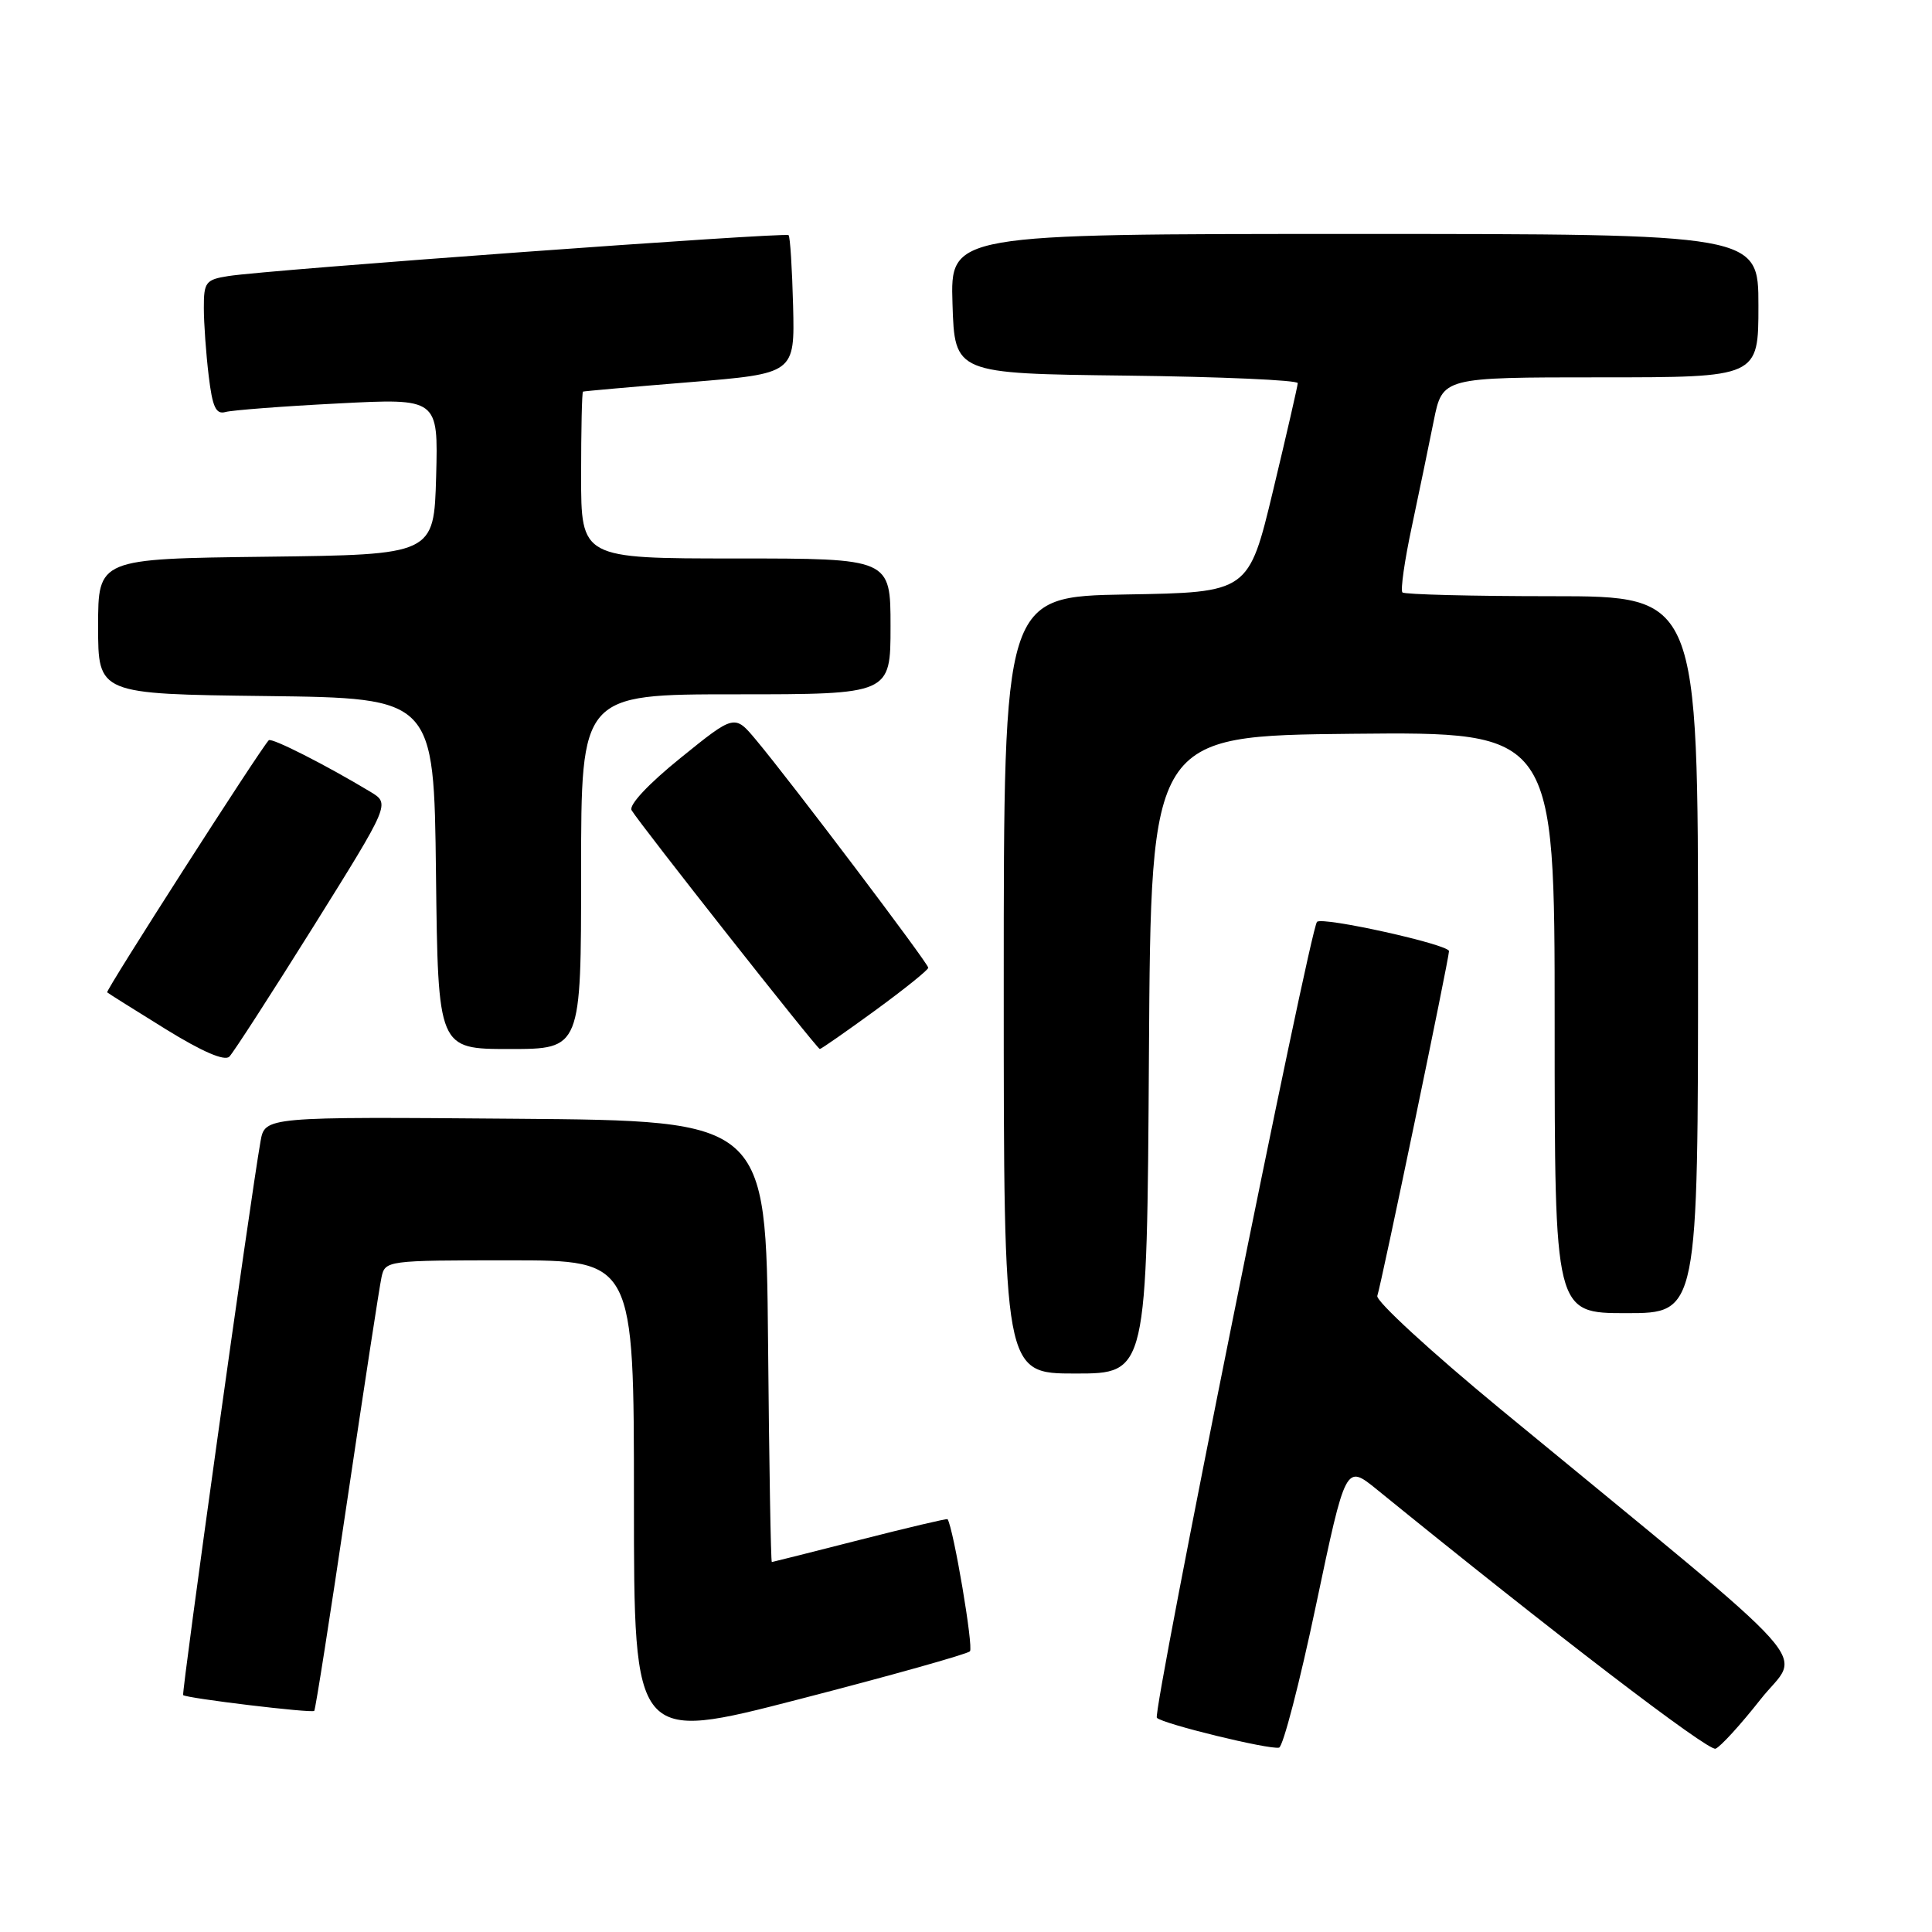 <?xml version="1.0" encoding="UTF-8" standalone="no"?>
<!DOCTYPE svg PUBLIC "-//W3C//DTD SVG 1.1//EN" "http://www.w3.org/Graphics/SVG/1.1/DTD/svg11.dtd" >
<svg xmlns="http://www.w3.org/2000/svg" xmlns:xlink="http://www.w3.org/1999/xlink" version="1.1" viewBox="0 0 256 256">
 <g >
 <path fill="currentColor"
d=" M 174.38 212.68 C 178.31 194.02 178.31 194.02 182.41 197.34 C 205.76 216.32 226.35 232.08 227.32 231.71 C 227.97 231.46 230.65 228.52 233.27 225.19 C 238.63 218.36 242.51 222.69 198.79 186.69 C 189.61 179.12 182.28 172.38 182.50 171.71 C 183.04 170.14 192.00 127.04 192.00 126.03 C 192.00 125.15 175.23 121.43 174.51 122.15 C 173.57 123.10 152.66 226.99 153.29 227.62 C 154.10 228.43 168.15 231.86 169.48 231.57 C 170.01 231.45 172.22 222.95 174.38 212.68 Z  M 128.52 218.81 C 129.02 218.31 126.36 202.61 125.56 201.30 C 125.49 201.19 120.28 202.42 113.97 204.03 C 107.66 205.64 102.39 206.97 102.27 206.98 C 102.14 206.99 101.91 193.84 101.77 177.75 C 101.50 148.50 101.50 148.50 68.30 148.24 C 35.10 147.97 35.10 147.97 34.52 151.24 C 33.15 159.01 24.03 224.36 24.27 224.61 C 24.70 225.03 41.31 227.03 41.64 226.70 C 41.80 226.53 43.76 214.05 45.99 198.95 C 48.23 183.85 50.28 170.49 50.55 169.25 C 51.03 167.03 51.24 167.00 67.52 167.00 C 84.00 167.00 84.00 167.00 84.00 198.91 C 84.00 230.82 84.00 230.82 105.92 225.15 C 117.98 222.04 128.15 219.18 128.52 218.81 Z  M 152.24 139.75 C 152.50 97.50 152.50 97.50 179.25 97.23 C 206.00 96.97 206.00 96.97 206.00 135.48 C 206.00 174.00 206.00 174.00 215.50 174.00 C 225.00 174.00 225.00 174.00 225.00 126.50 C 225.00 79.00 225.00 79.00 205.67 79.00 C 195.03 79.00 186.11 78.77 185.83 78.50 C 185.55 78.22 186.11 74.28 187.08 69.75 C 188.04 65.21 189.35 58.91 189.98 55.75 C 191.14 50.00 191.14 50.00 212.07 50.00 C 233.00 50.00 233.00 50.00 233.00 40.50 C 233.00 31.00 233.00 31.00 179.46 31.00 C 125.92 31.00 125.92 31.00 126.21 40.25 C 126.50 49.50 126.50 49.50 149.25 49.77 C 161.76 49.92 171.98 50.37 171.96 50.77 C 171.94 51.17 170.47 57.58 168.69 65.00 C 165.45 78.50 165.45 78.50 149.22 78.77 C 133.00 79.05 133.00 79.05 133.00 130.52 C 133.00 182.00 133.00 182.00 142.49 182.00 C 151.98 182.00 151.98 182.00 152.24 139.75 Z  M 41.53 122.77 C 51.69 106.50 51.69 106.50 49.10 104.93 C 43.21 101.38 35.97 97.70 35.61 98.09 C 34.35 99.45 13.95 131.28 14.20 131.49 C 14.36 131.64 17.86 133.83 21.96 136.37 C 26.78 139.35 29.76 140.64 30.39 140.01 C 30.92 139.48 35.93 131.72 41.53 122.77 Z  M 77.00 115.50 C 77.00 92.00 77.00 92.00 97.50 92.00 C 118.00 92.00 118.00 92.00 118.00 83.00 C 118.00 74.00 118.00 74.00 97.50 74.00 C 77.00 74.00 77.00 74.00 77.00 63.00 C 77.00 56.95 77.11 51.95 77.25 51.89 C 77.39 51.83 83.76 51.26 91.40 50.64 C 105.31 49.50 105.31 49.50 105.09 40.52 C 104.96 35.57 104.70 31.36 104.49 31.16 C 104.08 30.75 35.43 35.75 30.25 36.58 C 27.26 37.05 27.00 37.39 27.01 40.80 C 27.01 42.83 27.30 46.87 27.65 49.77 C 28.15 53.97 28.61 54.95 29.89 54.59 C 30.78 54.35 37.48 53.83 44.79 53.46 C 58.07 52.77 58.07 52.77 57.79 63.14 C 57.50 73.50 57.50 73.50 35.25 73.77 C 13.00 74.04 13.00 74.04 13.00 83.00 C 13.00 91.96 13.00 91.96 35.25 92.23 C 57.50 92.50 57.50 92.50 57.77 115.75 C 58.04 139.00 58.04 139.00 67.52 139.00 C 77.00 139.00 77.00 139.00 77.00 115.50 Z  M 115.98 133.88 C 119.84 131.06 123.00 128.52 123.00 128.23 C 123.00 127.65 104.77 103.53 100.20 98.07 C 97.34 94.64 97.34 94.64 90.18 100.43 C 85.93 103.86 83.29 106.68 83.69 107.36 C 84.75 109.16 108.27 139.00 108.63 139.00 C 108.81 139.00 112.12 136.69 115.98 133.88 Z "/>
</g>
</svg>